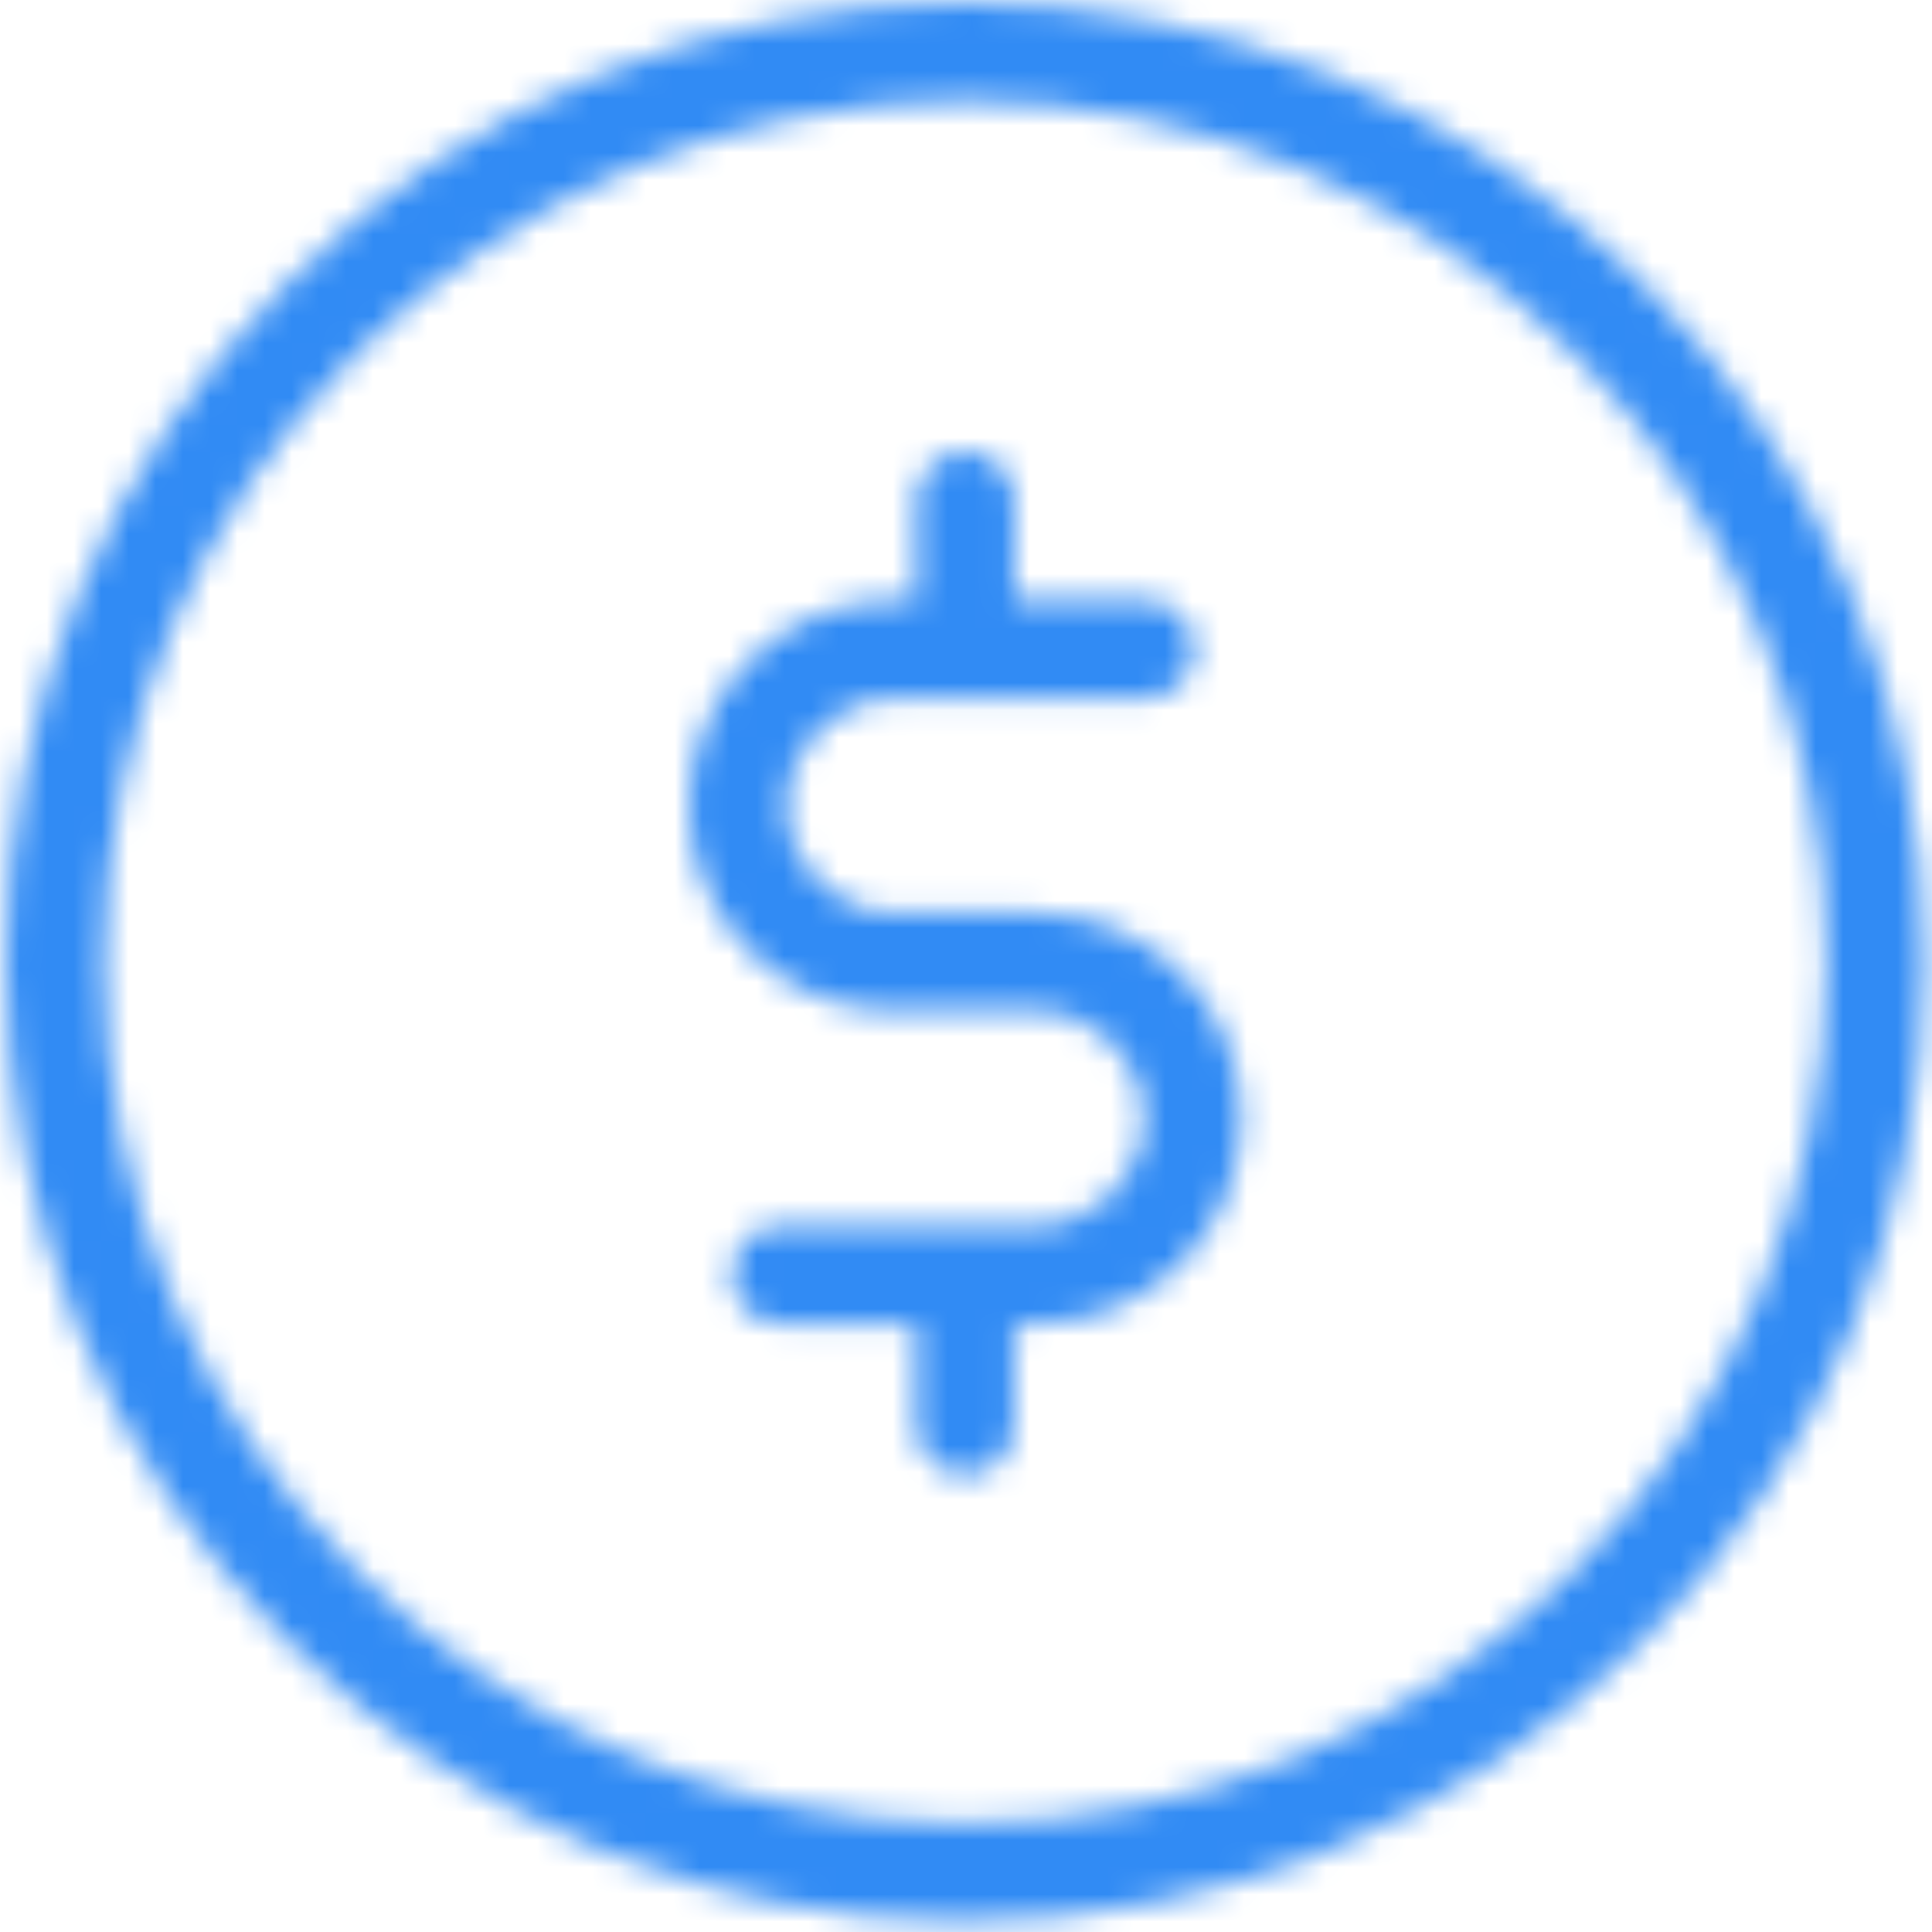 <?xml version="1.0" encoding="iso-8859-1"?>
<!-- Generator: Adobe Illustrator 21.1.0, SVG Export Plug-In . SVG Version: 6.00 Build 0)  -->
<svg version="1.1" id="Layer_1" xmlns="http://www.w3.org/2000/svg" xmlns:xlink="http://www.w3.org/1999/xlink"
	 viewBox="0 0 71 71" width="71px" height="71px" xml:space="preserve">
<g id="Elements">
	<g id="Icon-3-Copy" transform="translate(-2, -15)">
		<g id="Money" transform="translate(2, 15)">
			<g id="Group-3" transform="translate(25, 16)">
				<g id="Clip-2">
				</g>
				<defs>
					<filter id="Adobe_OpacityMaskFilter" filterUnits="userSpaceOnUse" x="-4.687" y="-4.407" width="30.307" height="47.599">
						<feColorMatrix  type="matrix" values="1 0 0 0 0  0 1 0 0 0  0 0 1 0 0  0 0 0 1 0"/>
					</filter>
				</defs>
				<mask maskUnits="userSpaceOnUse" x="-4.687" y="-4.407" width="30.307" height="47.599" id="mask-2">
					<g style="filter:url(#Adobe_OpacityMaskFilter);">
						<path id="path-1" style="fill:#FFFFFF;" d="M8.682,2.393v3.675H7.857c-4.155,0-7.544,3.388-7.544,7.543
							s3.389,7.544,7.544,7.544h5.234c2.175,0,3.945,1.77,3.945,3.944c0,2.175-1.77,3.945-3.945,3.945H3.688
							c-0.99,0-1.8,0.809-1.8,1.799c0,0.991,0.81,1.8,1.8,1.8h4.979v3.749c0,0.991,0.81,1.801,1.8,1.801s1.799-0.81,1.799-1.801
							v-3.749h0.87h0.045c4.109-0.06,7.439-3.42,7.439-7.544c0-4.169-3.375-7.543-7.529-7.543H7.857
							c-2.175,0-3.944-1.77-3.944-3.945s1.769-3.944,3.944-3.944h9.238c0.99,0,1.8-0.81,1.8-1.8s-0.81-1.799-1.8-1.799h-4.814V2.393
							c0-0.99-0.81-1.8-1.8-1.8C9.492,0.593,8.682,1.403,8.682,2.393z"/>
					</g>
				</mask>
				<polygon id="Fill-1" style="mask:url(#mask-2);fill:#318BF4;" points="-4.687,43.192 25.62,43.192 25.62,-4.407 -4.687,-4.407 
									"/>
			</g>
			<g id="Group-6">
				<g id="Clip-5">
				</g>
				<defs>
					<filter id="Adobe_OpacityMaskFilter_1_" filterUnits="userSpaceOnUse" x="-4.778" y="-4.889" width="80.488" height="80.488">
						<feColorMatrix  type="matrix" values="1 0 0 0 0  0 1 0 0 0  0 0 1 0 0  0 0 0 1 0"/>
					</filter>
				</defs>
				<mask maskUnits="userSpaceOnUse" x="-4.778" y="-4.889" width="80.488" height="80.488" id="mask-4">
					<g style="filter:url(#Adobe_OpacityMaskFilter_1_);">
						<path id="path-3" style="fill:#FFFFFF;" d="M10.54,10.429C3.881,17.088,0.222,25.937,0.222,35.355
							c0,9.419,3.659,18.268,10.318,24.926c6.659,6.659,15.508,10.318,24.927,10.318c9.418,0,18.267-3.659,24.925-10.318
							c6.659-6.658,10.319-15.507,10.319-24.926c0-9.418-3.66-18.267-10.319-24.926C53.734,3.77,44.885,0.111,35.467,0.111
							C26.048,0.111,17.199,3.77,10.54,10.429z M3.822,35.355c0-17.441,14.203-31.644,31.645-31.644s31.644,14.203,31.644,31.644
							C67.111,52.797,52.909,67,35.467,67S3.822,52.797,3.822,35.355z"/>
					</g>
				</mask>
				<polygon id="Fill-4" style="mask:url(#mask-4);fill:#318BF4;" points="-4.778,75.599 75.71,75.599 75.71,-4.889 -4.778,-4.889 
									"/>
			</g>
		</g>
	</g>
</g>
</svg>

